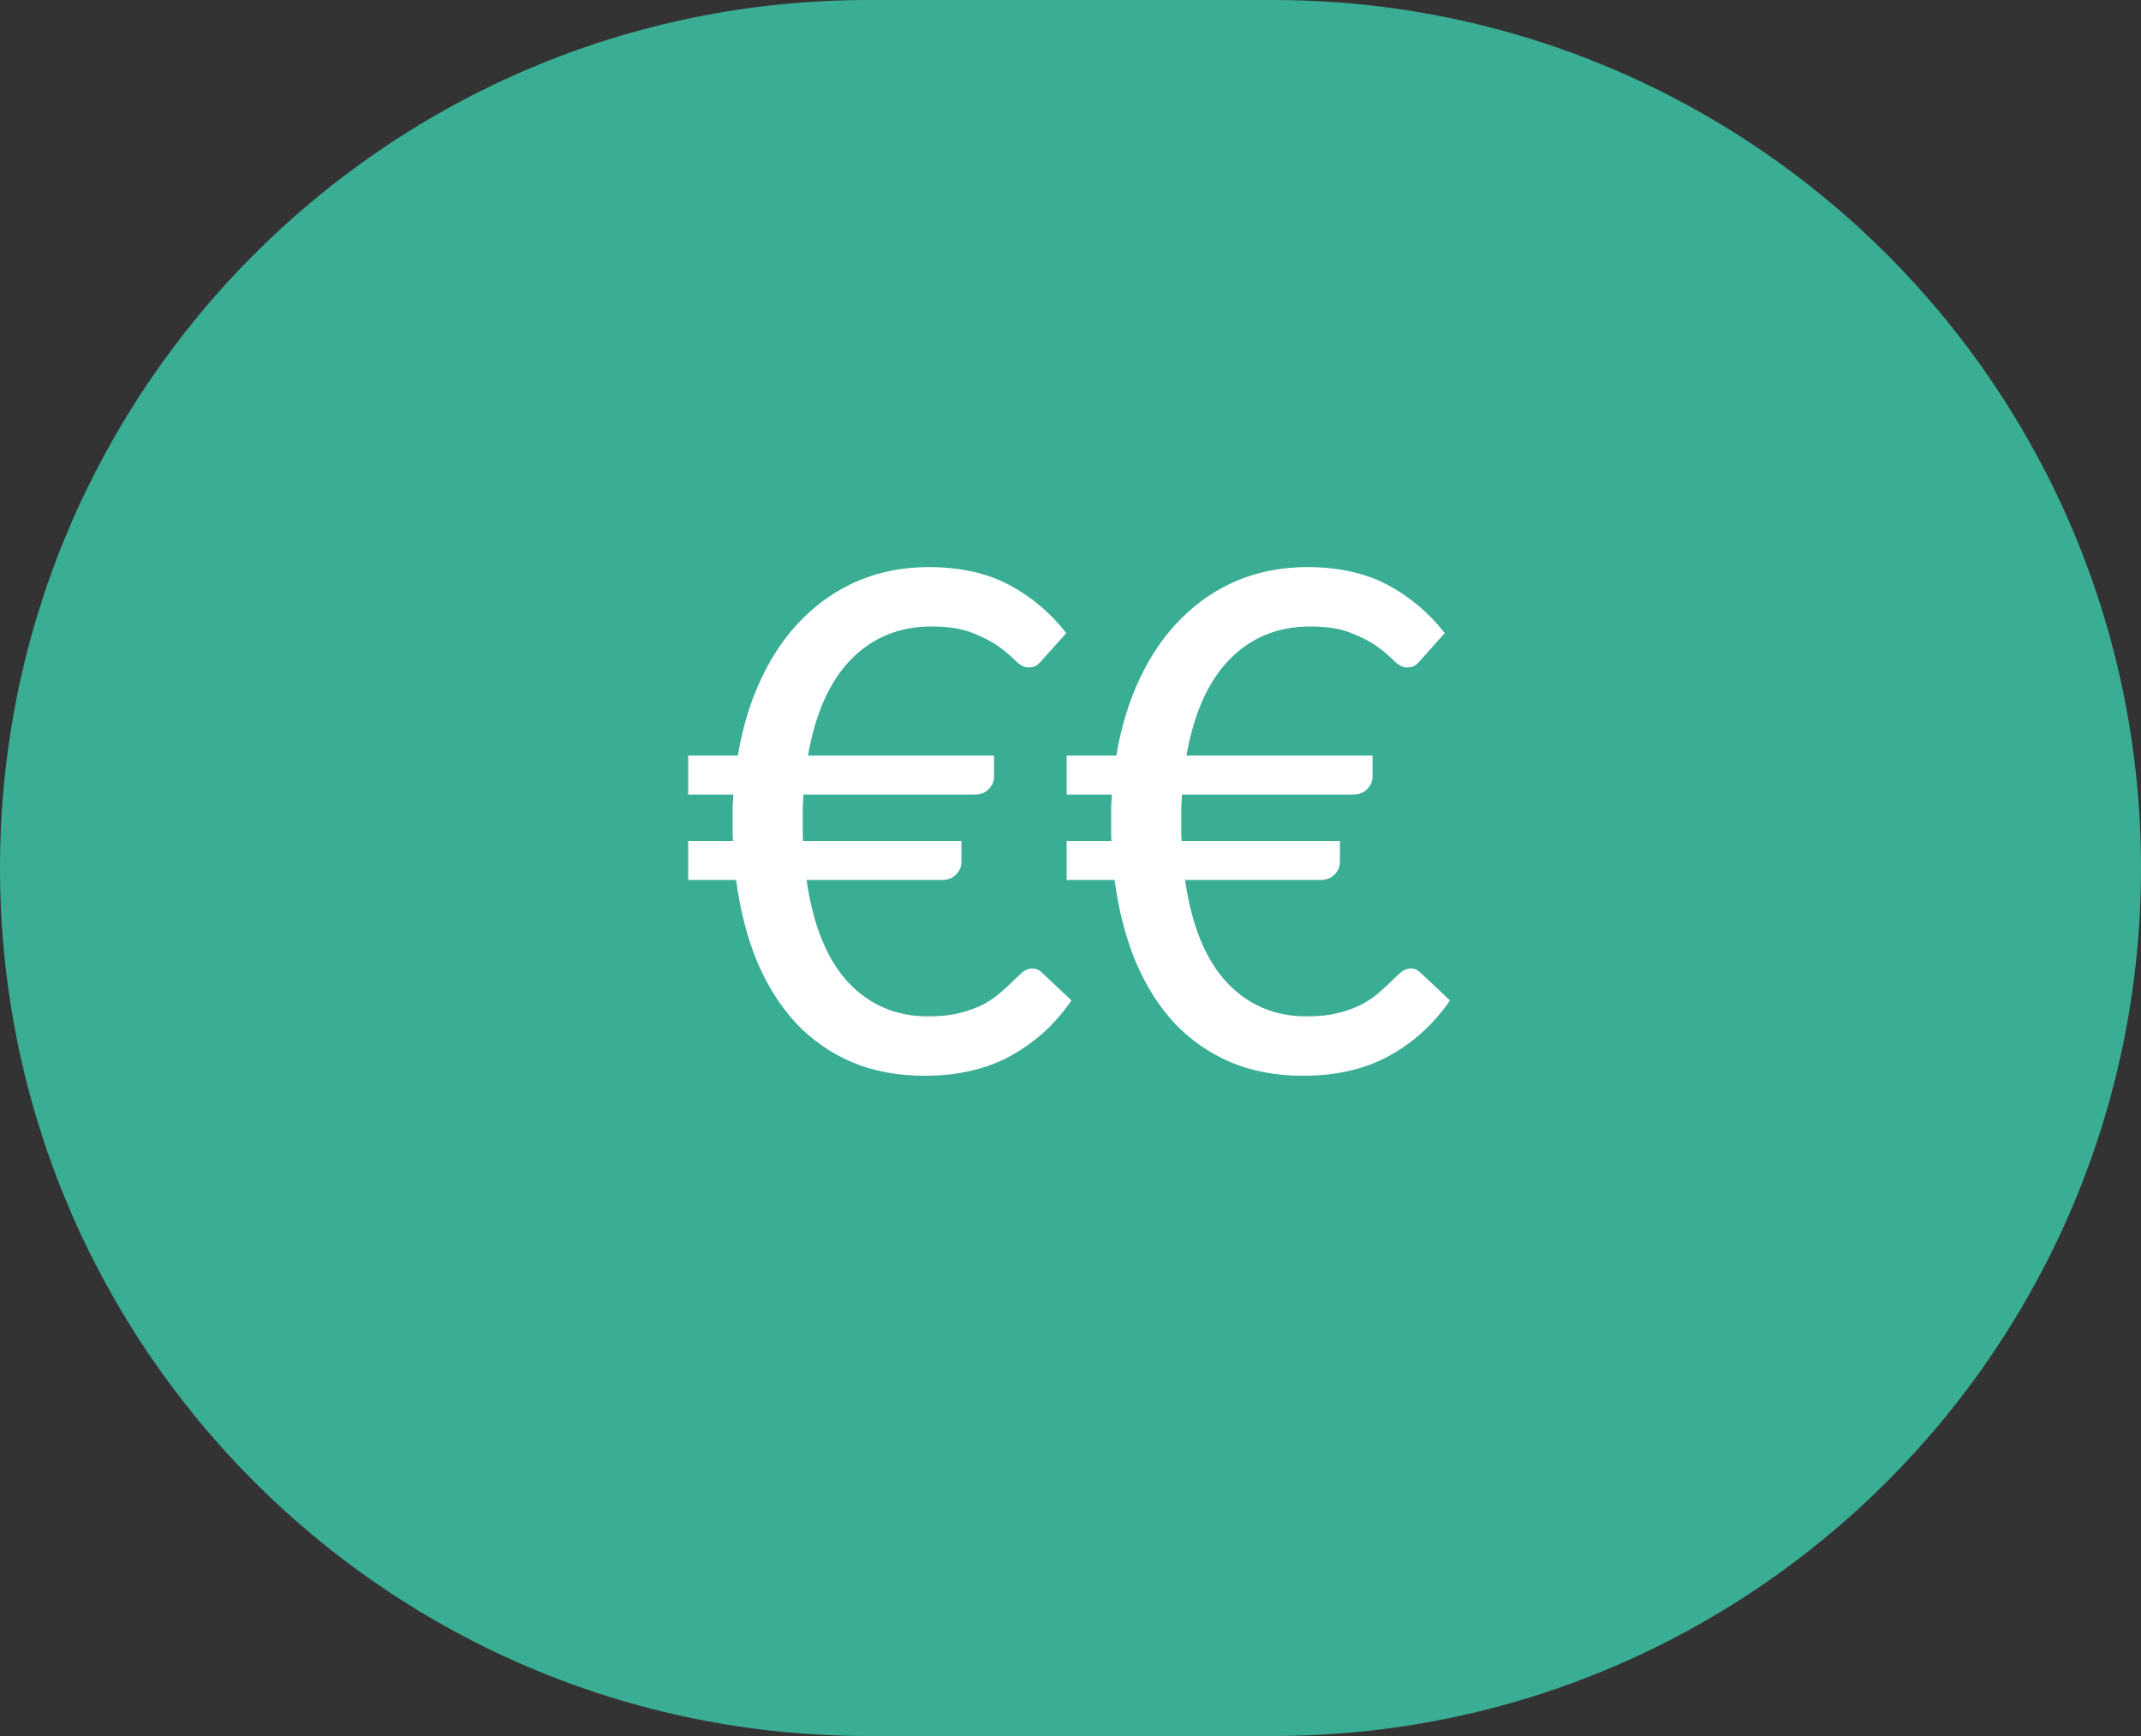 <svg width="74" height="60" viewBox="0 0 74 60" fill="none" xmlns="http://www.w3.org/2000/svg">
<rect x="0" y="0" width="74" height="60" fill="#333333" stroke="none"/>
<path d="M0 30C0 13.431 13.431 0 30 0H44C60.569 0 74 13.431 74 30C74 46.569 60.569 60 44 60H30C13.431 60 0 46.569 0 30Z" fill="#3AAD95"/>
<path d="M23.786 26.116H25.502C25.67 25.116 25.946 24.216 26.33 23.416C26.714 22.608 27.19 21.924 27.758 21.364C28.326 20.796 28.974 20.36 29.702 20.056C30.438 19.752 31.238 19.6 32.102 19.6C33.182 19.6 34.106 19.804 34.874 20.212C35.642 20.62 36.302 21.176 36.854 21.88L36.05 22.78C35.986 22.86 35.918 22.928 35.846 22.984C35.774 23.04 35.674 23.068 35.546 23.068C35.41 23.068 35.266 22.996 35.114 22.852C34.97 22.7 34.778 22.536 34.538 22.36C34.298 22.184 33.994 22.024 33.626 21.88C33.258 21.728 32.782 21.652 32.198 21.652C31.086 21.652 30.158 22.032 29.414 22.792C28.678 23.544 28.182 24.652 27.926 26.116H34.358V26.848C34.358 27 34.298 27.14 34.178 27.268C34.058 27.396 33.894 27.46 33.686 27.46H27.77C27.762 27.612 27.754 27.764 27.746 27.916C27.746 28.068 27.746 28.224 27.746 28.384C27.746 28.504 27.746 28.62 27.746 28.732C27.746 28.844 27.75 28.956 27.758 29.068H33.23V29.8C33.23 29.952 33.17 30.092 33.05 30.22C32.93 30.348 32.766 30.412 32.558 30.412H27.878C28.102 31.98 28.582 33.16 29.318 33.952C30.054 34.736 30.974 35.128 32.078 35.128C32.502 35.128 32.87 35.088 33.182 35.008C33.494 34.928 33.766 34.828 33.998 34.708C34.23 34.58 34.426 34.444 34.586 34.3C34.754 34.156 34.898 34.024 35.018 33.904C35.146 33.776 35.258 33.672 35.354 33.592C35.458 33.512 35.562 33.472 35.666 33.472C35.746 33.472 35.81 33.484 35.858 33.508C35.914 33.532 35.974 33.576 36.038 33.64L37.034 34.576C36.466 35.4 35.762 36.04 34.922 36.496C34.09 36.952 33.102 37.18 31.958 37.18C31.03 37.18 30.194 37.024 29.45 36.712C28.706 36.392 28.058 35.94 27.506 35.356C26.962 34.764 26.514 34.052 26.162 33.22C25.818 32.38 25.578 31.444 25.442 30.412H23.786V29.068H25.334C25.326 28.956 25.322 28.844 25.322 28.732C25.322 28.62 25.322 28.504 25.322 28.384C25.322 28.224 25.322 28.068 25.322 27.916C25.33 27.764 25.338 27.612 25.346 27.46H23.786V26.116ZM36.868 26.116H38.584C38.752 25.116 39.028 24.216 39.412 23.416C39.796 22.608 40.272 21.924 40.84 21.364C41.408 20.796 42.056 20.36 42.784 20.056C43.52 19.752 44.32 19.6 45.184 19.6C46.264 19.6 47.188 19.804 47.956 20.212C48.724 20.62 49.384 21.176 49.936 21.88L49.132 22.78C49.068 22.86 49 22.928 48.928 22.984C48.856 23.04 48.756 23.068 48.628 23.068C48.492 23.068 48.348 22.996 48.196 22.852C48.052 22.7 47.86 22.536 47.62 22.36C47.38 22.184 47.076 22.024 46.708 21.88C46.34 21.728 45.864 21.652 45.28 21.652C44.168 21.652 43.24 22.032 42.496 22.792C41.76 23.544 41.264 24.652 41.008 26.116H47.44V26.848C47.44 27 47.38 27.14 47.26 27.268C47.14 27.396 46.976 27.46 46.768 27.46H40.852C40.844 27.612 40.836 27.764 40.828 27.916C40.828 28.068 40.828 28.224 40.828 28.384C40.828 28.504 40.828 28.62 40.828 28.732C40.828 28.844 40.832 28.956 40.84 29.068H46.312V29.8C46.312 29.952 46.252 30.092 46.132 30.22C46.012 30.348 45.848 30.412 45.64 30.412H40.96C41.184 31.98 41.664 33.16 42.4 33.952C43.136 34.736 44.056 35.128 45.16 35.128C45.584 35.128 45.952 35.088 46.264 35.008C46.576 34.928 46.848 34.828 47.08 34.708C47.312 34.58 47.508 34.444 47.668 34.3C47.836 34.156 47.98 34.024 48.1 33.904C48.228 33.776 48.34 33.672 48.436 33.592C48.54 33.512 48.644 33.472 48.748 33.472C48.828 33.472 48.892 33.484 48.94 33.508C48.996 33.532 49.056 33.576 49.12 33.64L50.116 34.576C49.548 35.4 48.844 36.04 48.004 36.496C47.172 36.952 46.184 37.18 45.04 37.18C44.112 37.18 43.276 37.024 42.532 36.712C41.788 36.392 41.14 35.94 40.588 35.356C40.044 34.764 39.596 34.052 39.244 33.22C38.9 32.38 38.66 31.444 38.524 30.412H36.868V29.068H38.416C38.408 28.956 38.404 28.844 38.404 28.732C38.404 28.62 38.404 28.504 38.404 28.384C38.404 28.224 38.404 28.068 38.404 27.916C38.412 27.764 38.42 27.612 38.428 27.46H36.868V26.116Z" fill="white"/>
</svg>
